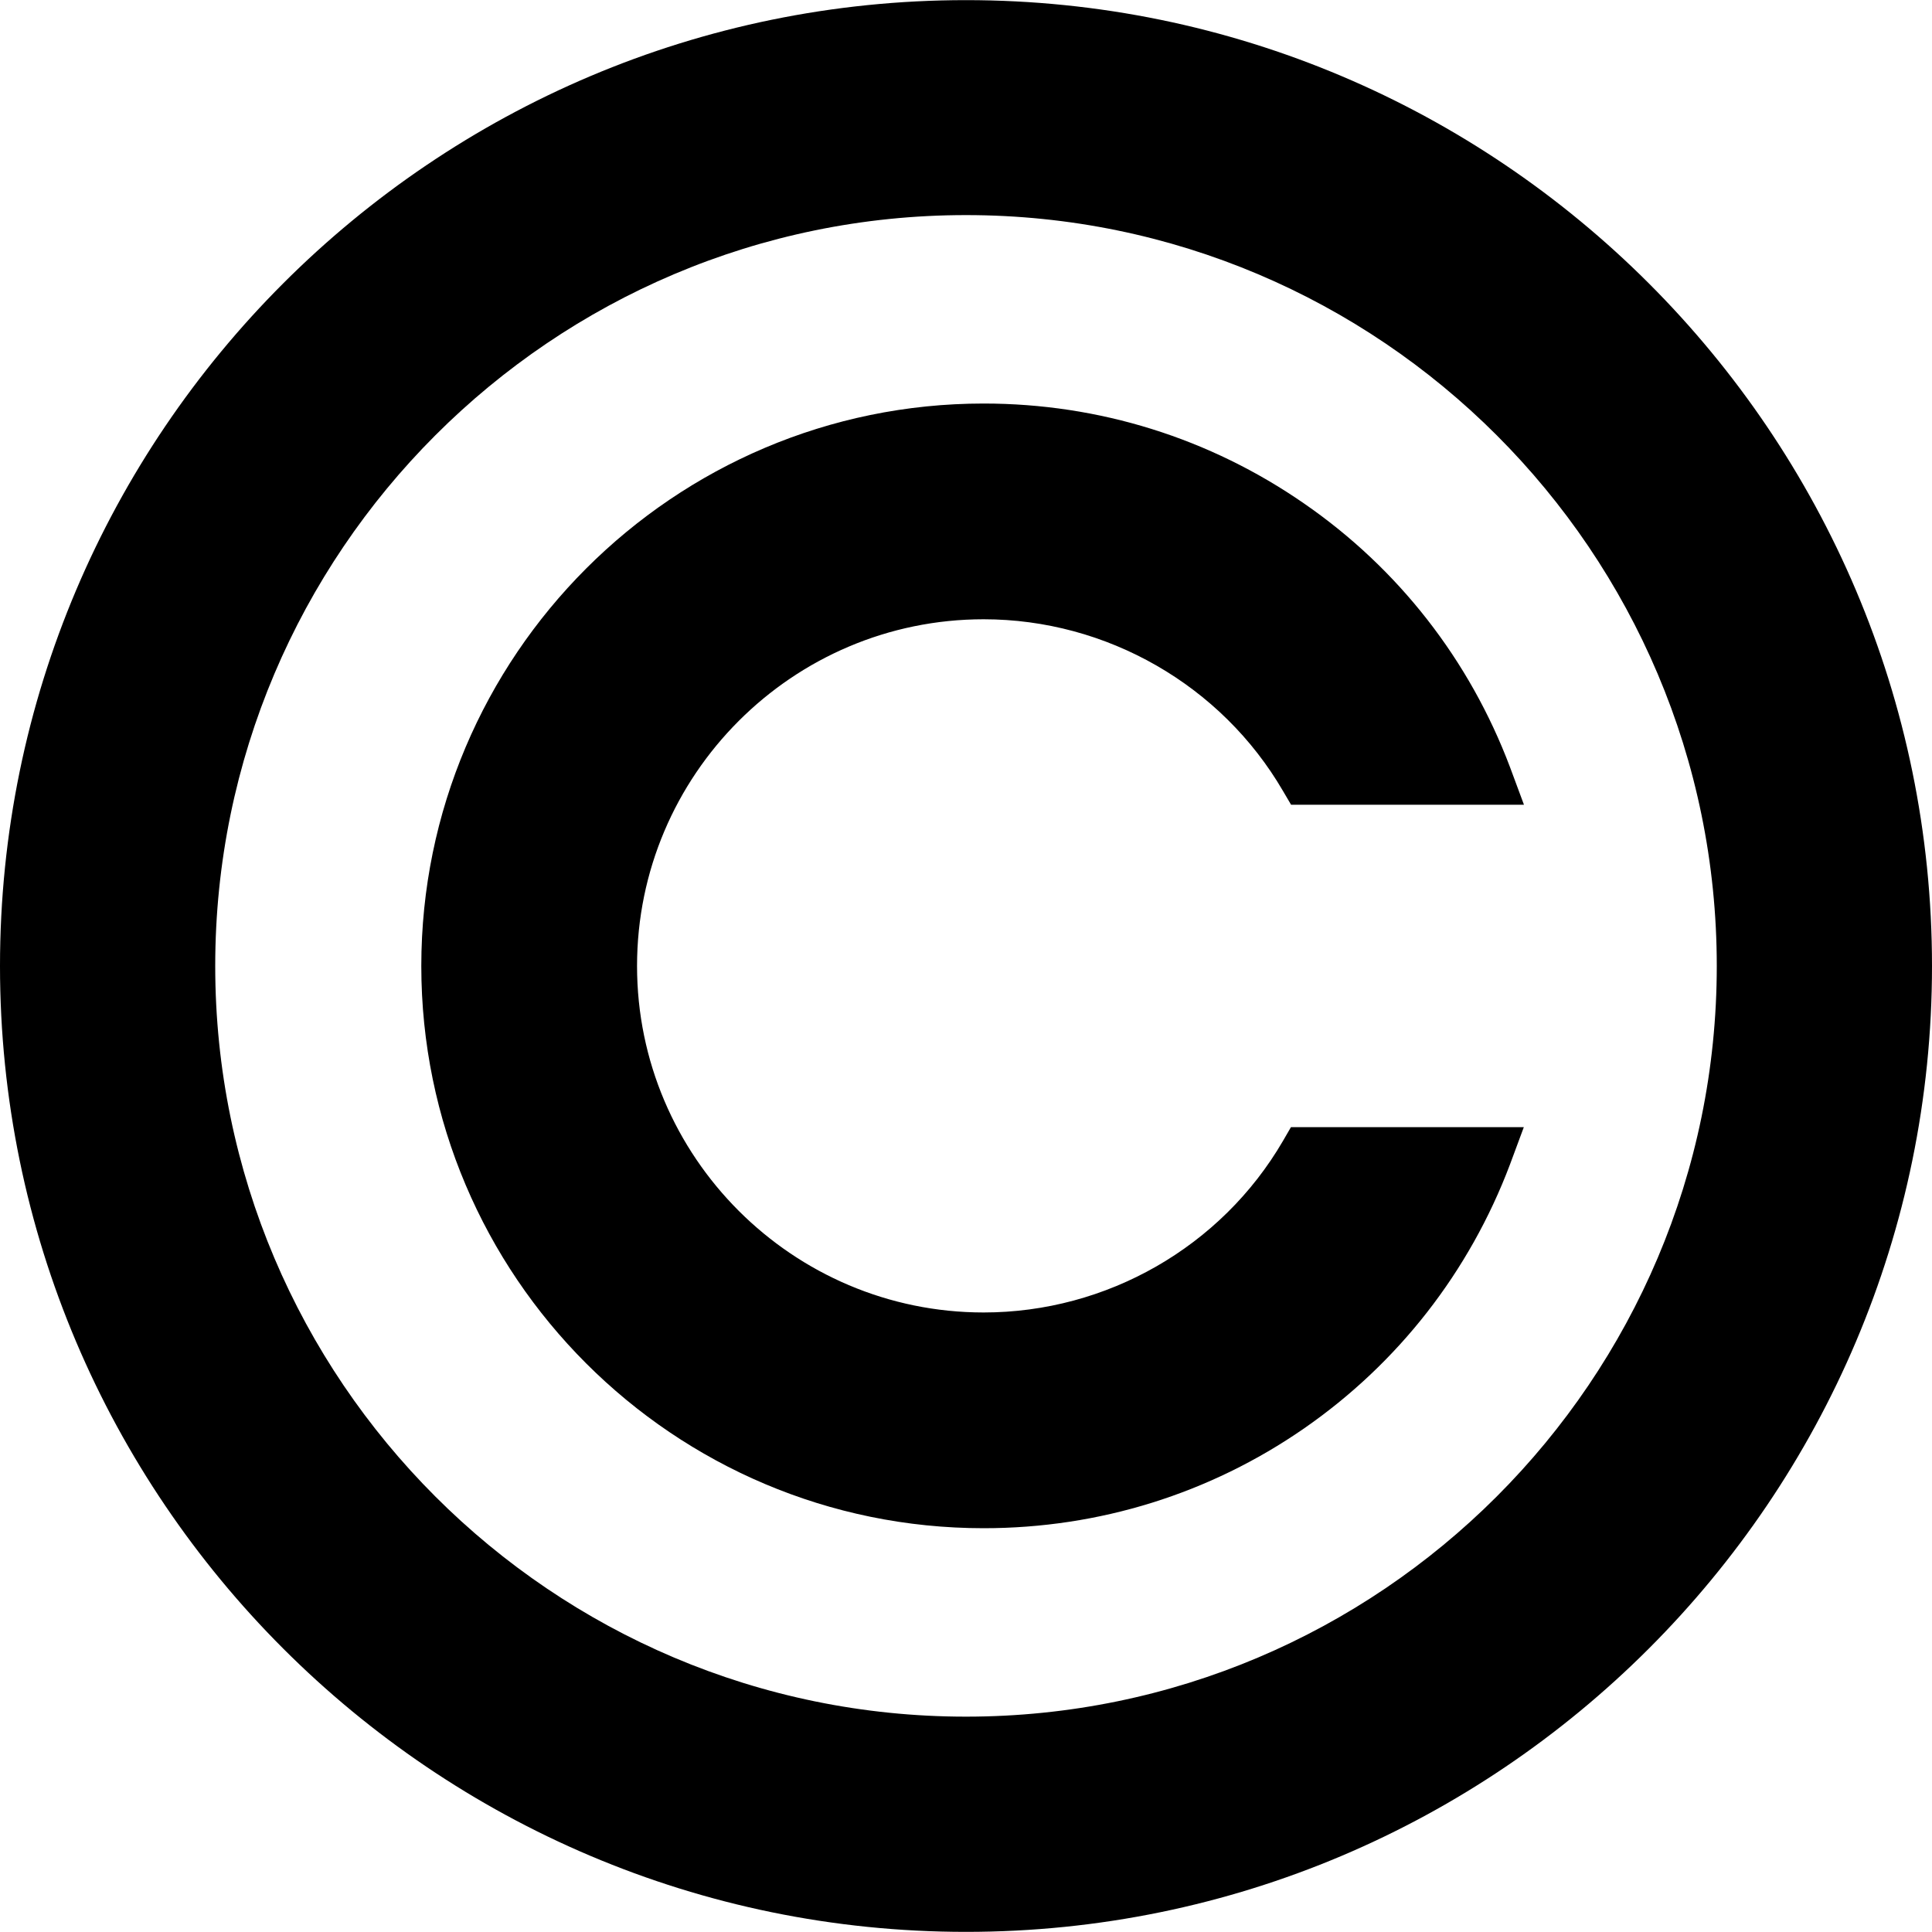 <?xml version="1.0" encoding="utf-8"?>
<!-- Generator: Adobe Illustrator 16.0.0, SVG Export Plug-In . SVG Version: 6.00 Build 0)  -->
<!DOCTYPE svg PUBLIC "-//W3C//DTD SVG 1.1//EN" "http://www.w3.org/Graphics/SVG/1.1/DTD/svg11.dtd">
<svg version="1.1" id="圖層_1" xmlns="http://www.w3.org/2000/svg" xmlns:xlink="http://www.w3.org/1999/xlink" x="0px" y="0px"
	 width="15px" height="15px" viewBox="0 0 15 15" enable-background="new 0 0 15 15" xml:space="preserve">
<g>
	<path d="M7.5,0.001C3.365,0.001,0,3.364,0,7.5c0,4.135,3.365,7.499,7.5,7.499c4.136,0,7.5-3.364,7.5-7.499
		C15,3.364,11.636,0.001,7.5,0.001z M7.5,13.328c-3.214,0-5.829-2.614-5.829-5.828c0-3.215,2.615-5.83,5.829-5.83
		c3.215,0,5.829,2.614,5.829,5.83C13.329,10.714,10.715,13.328,7.5,13.328z"/>
	<path d="M9.961,8.858C9.482,9.681,8.592,10.19,7.637,10.19c-1.483,0-2.691-1.208-2.691-2.69c0-1.484,1.208-2.692,2.691-2.692
		c0.955,0,1.846,0.512,2.324,1.333l0.063,0.107h1.808l-0.108-0.291c-0.314-0.833-0.867-1.542-1.598-2.047
		C9.393,3.402,8.533,3.133,7.637,3.133c-2.408,0-4.366,1.96-4.366,4.367c0,2.408,1.958,4.365,4.366,4.365
		c0.896,0,1.756-0.268,2.488-0.775c0.73-0.506,1.283-1.215,1.598-2.048l0.108-0.291h-1.808L9.961,8.858z"/>
</g>
</svg>
